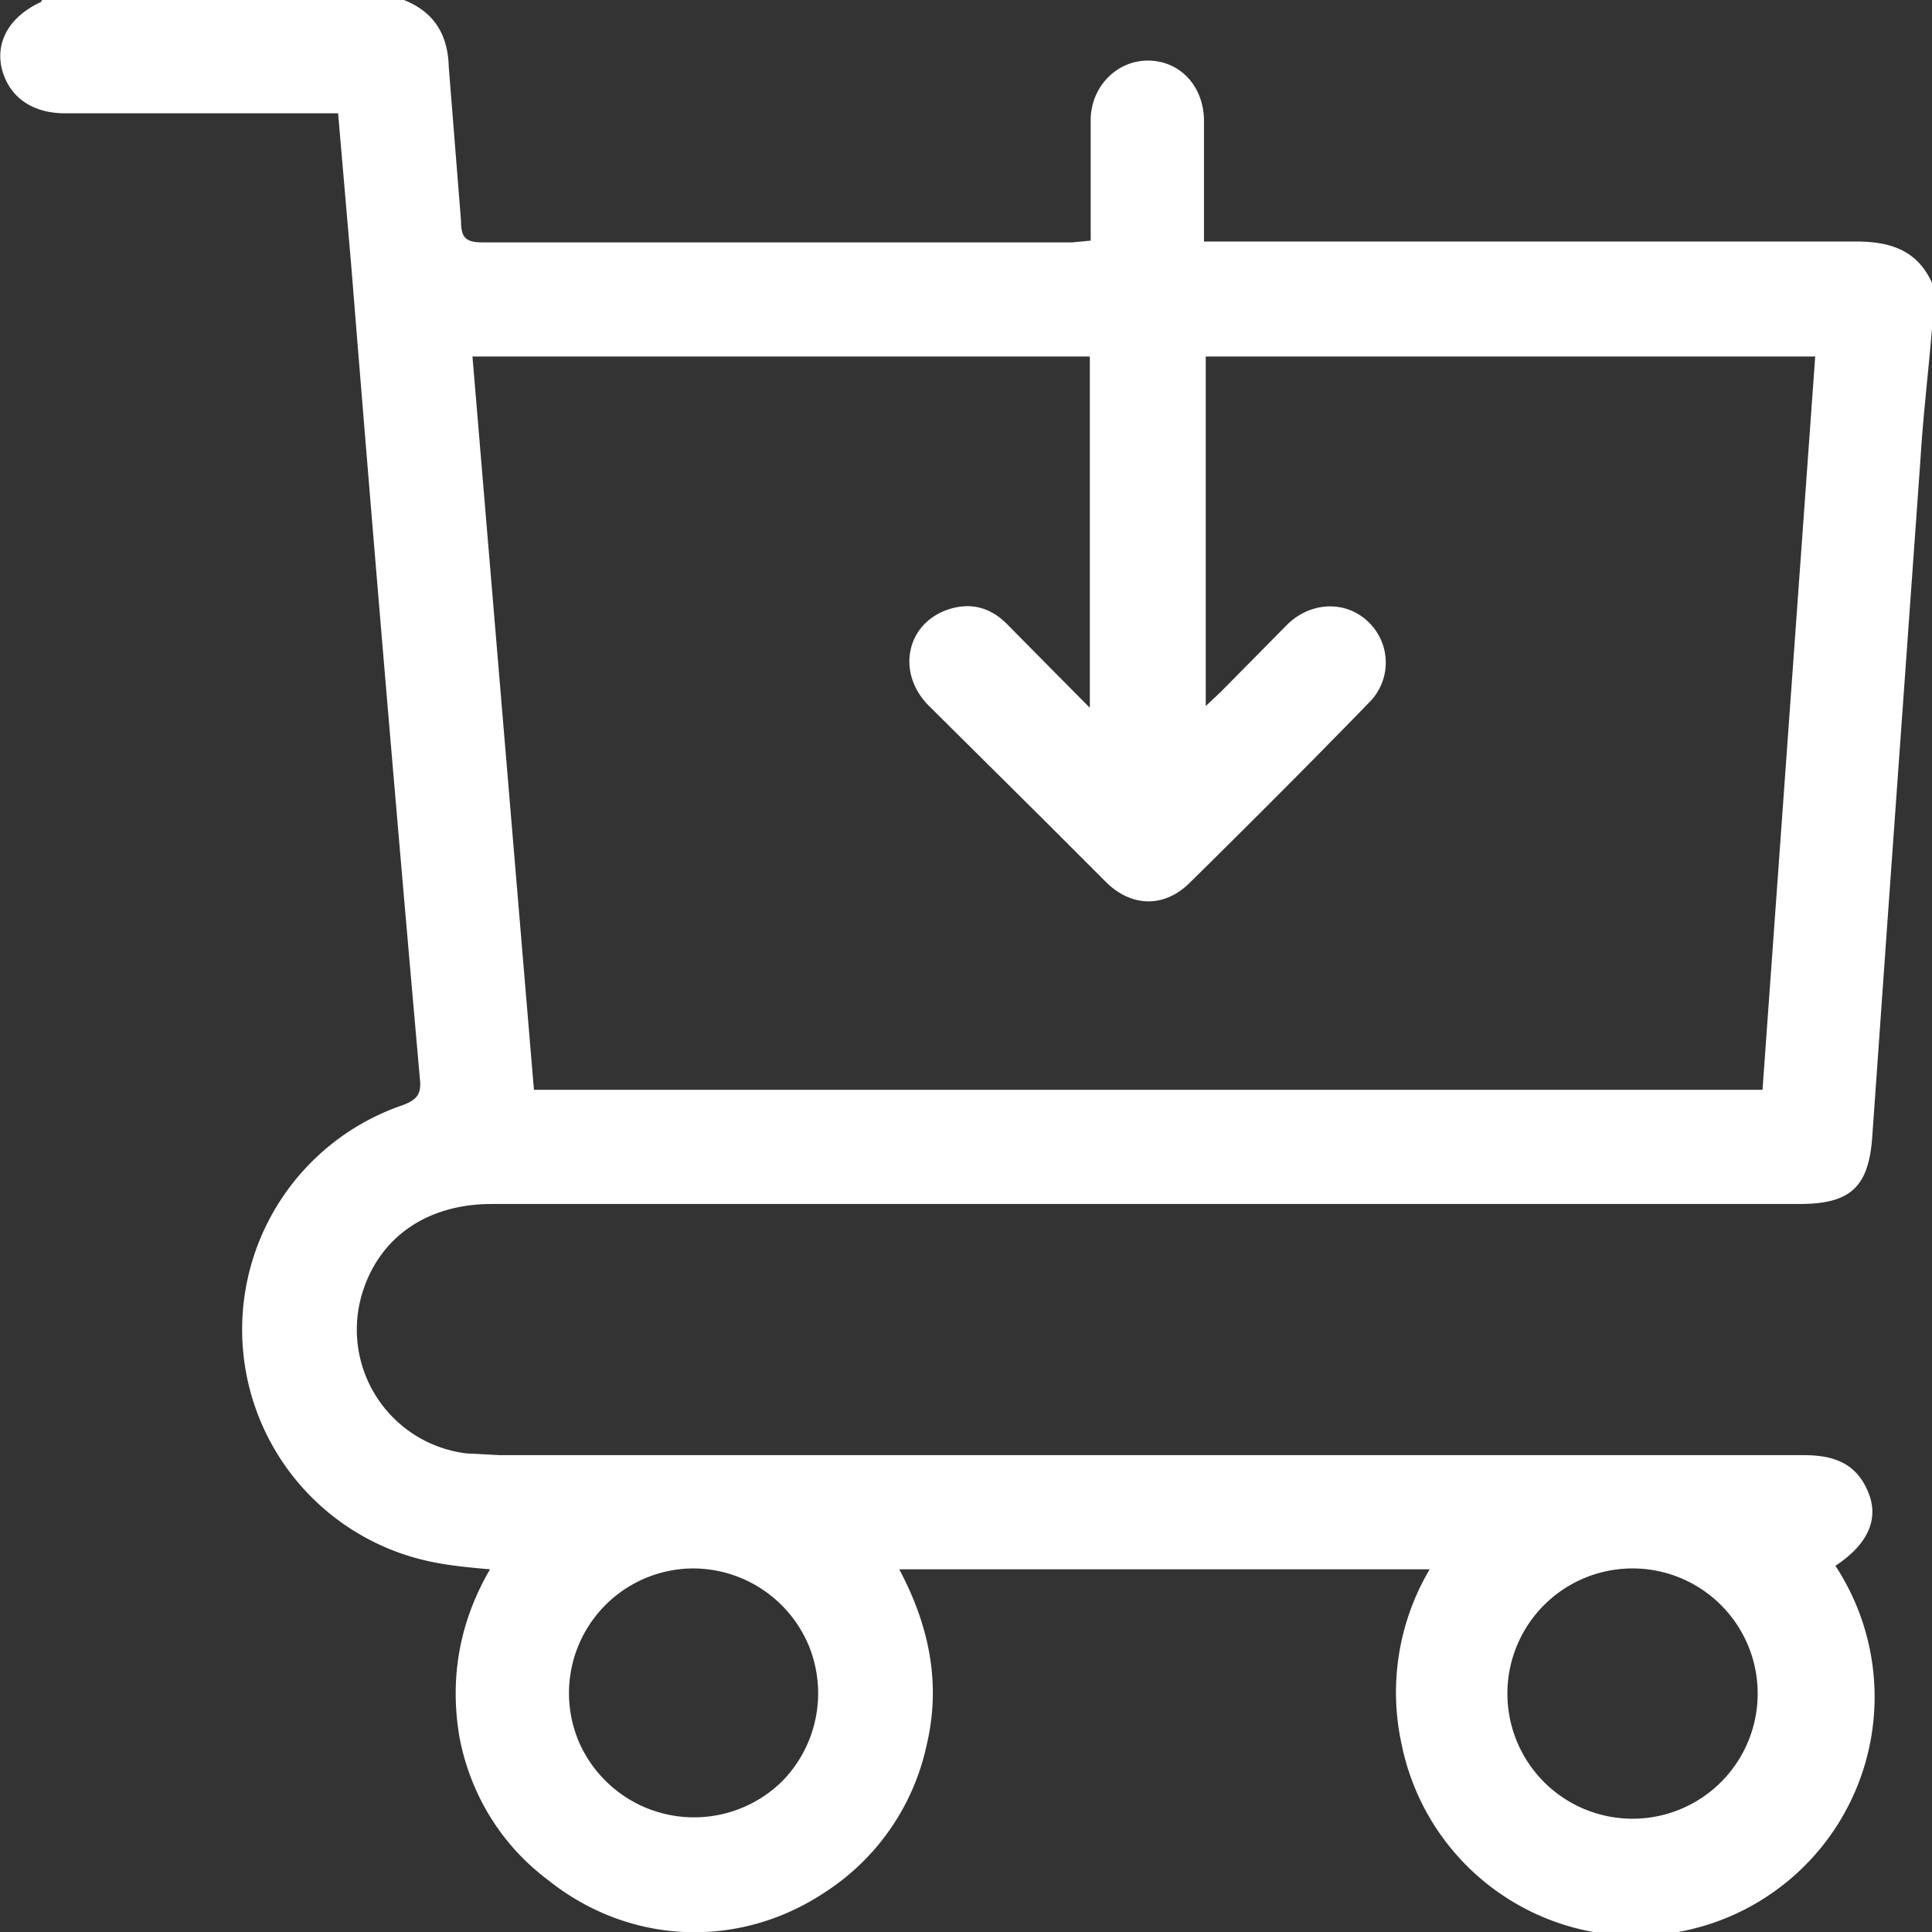 <svg width="22" height="22" fill="none" xmlns="http://www.w3.org/2000/svg"><rect width="100%" height="100%" fill="#333333" stroke="none"/><path d="M22 3.74c-.04.49-.1.98-.13 1.47l-.37 5.18-.18 2.55c-.04.58-.25.77-.83.77H5.6c-.73 0-1.27.37-1.47 1a1.42 1.42 0 0 0 1.18 1.84l.38.02h14.85c.32 0 .58.08.72.39.15.32.02.62-.36.87a2.72 2.72 0 1 1-4.94 2.03 2.75 2.75 0 0 1 .32-1.99h-6.04c.34.64.48 1.3.31 2.01a2.66 2.66 0 0 1-1.16 1.67c-.98.65-2.23.6-3.16-.15-.53-.4-.88-.98-1-1.63-.11-.66 0-1.3.35-1.9-.23-.02-.44-.04-.64-.08a2.7 2.7 0 0 1-.37-5.2c.2-.07.23-.15.21-.32A1152.53 1152.53 0 0 1 4 3.03l-.15-1.74H.74C.36 1.29.1 1.1.02.78-.05.48.1.2.45.03.47.03.47.01.48 0H4.6c.35.14.5.4.51.76l.14 1.76c0 .18.05.24.24.24h6.72l.21-.02V1.35c.01-.37.3-.66.65-.66.36 0 .63.28.64.67V2.75h7.42c.4 0 .7.1.87.47v.52Zm-1.93 8.67.6-8.35h-6.94v3.98l.17-.16.77-.78c.28-.26.68-.26.93 0a.64.64 0 0 1-.01.9c-.68.7-1.36 1.38-2.05 2.06-.29.28-.66.27-.95-.02l-.71-.71-1.31-1.3c-.36-.37-.25-.91.2-1.08.27-.1.51-.04.71.17l.93.94v-4H5.38l.7 8.35h13.99ZM7.89 17.86a1.42 1.42 0 0 0-1.3 1.97 1.43 1.43 0 0 0 2.31.46 1.43 1.43 0 0 0 .31-1.55 1.43 1.43 0 0 0-1.32-.88Zm10.7 0a1.42 1.42 0 1 0 0 2.85 1.42 1.42 0 0 0 0-2.85Z" fill="#fff"/></svg>